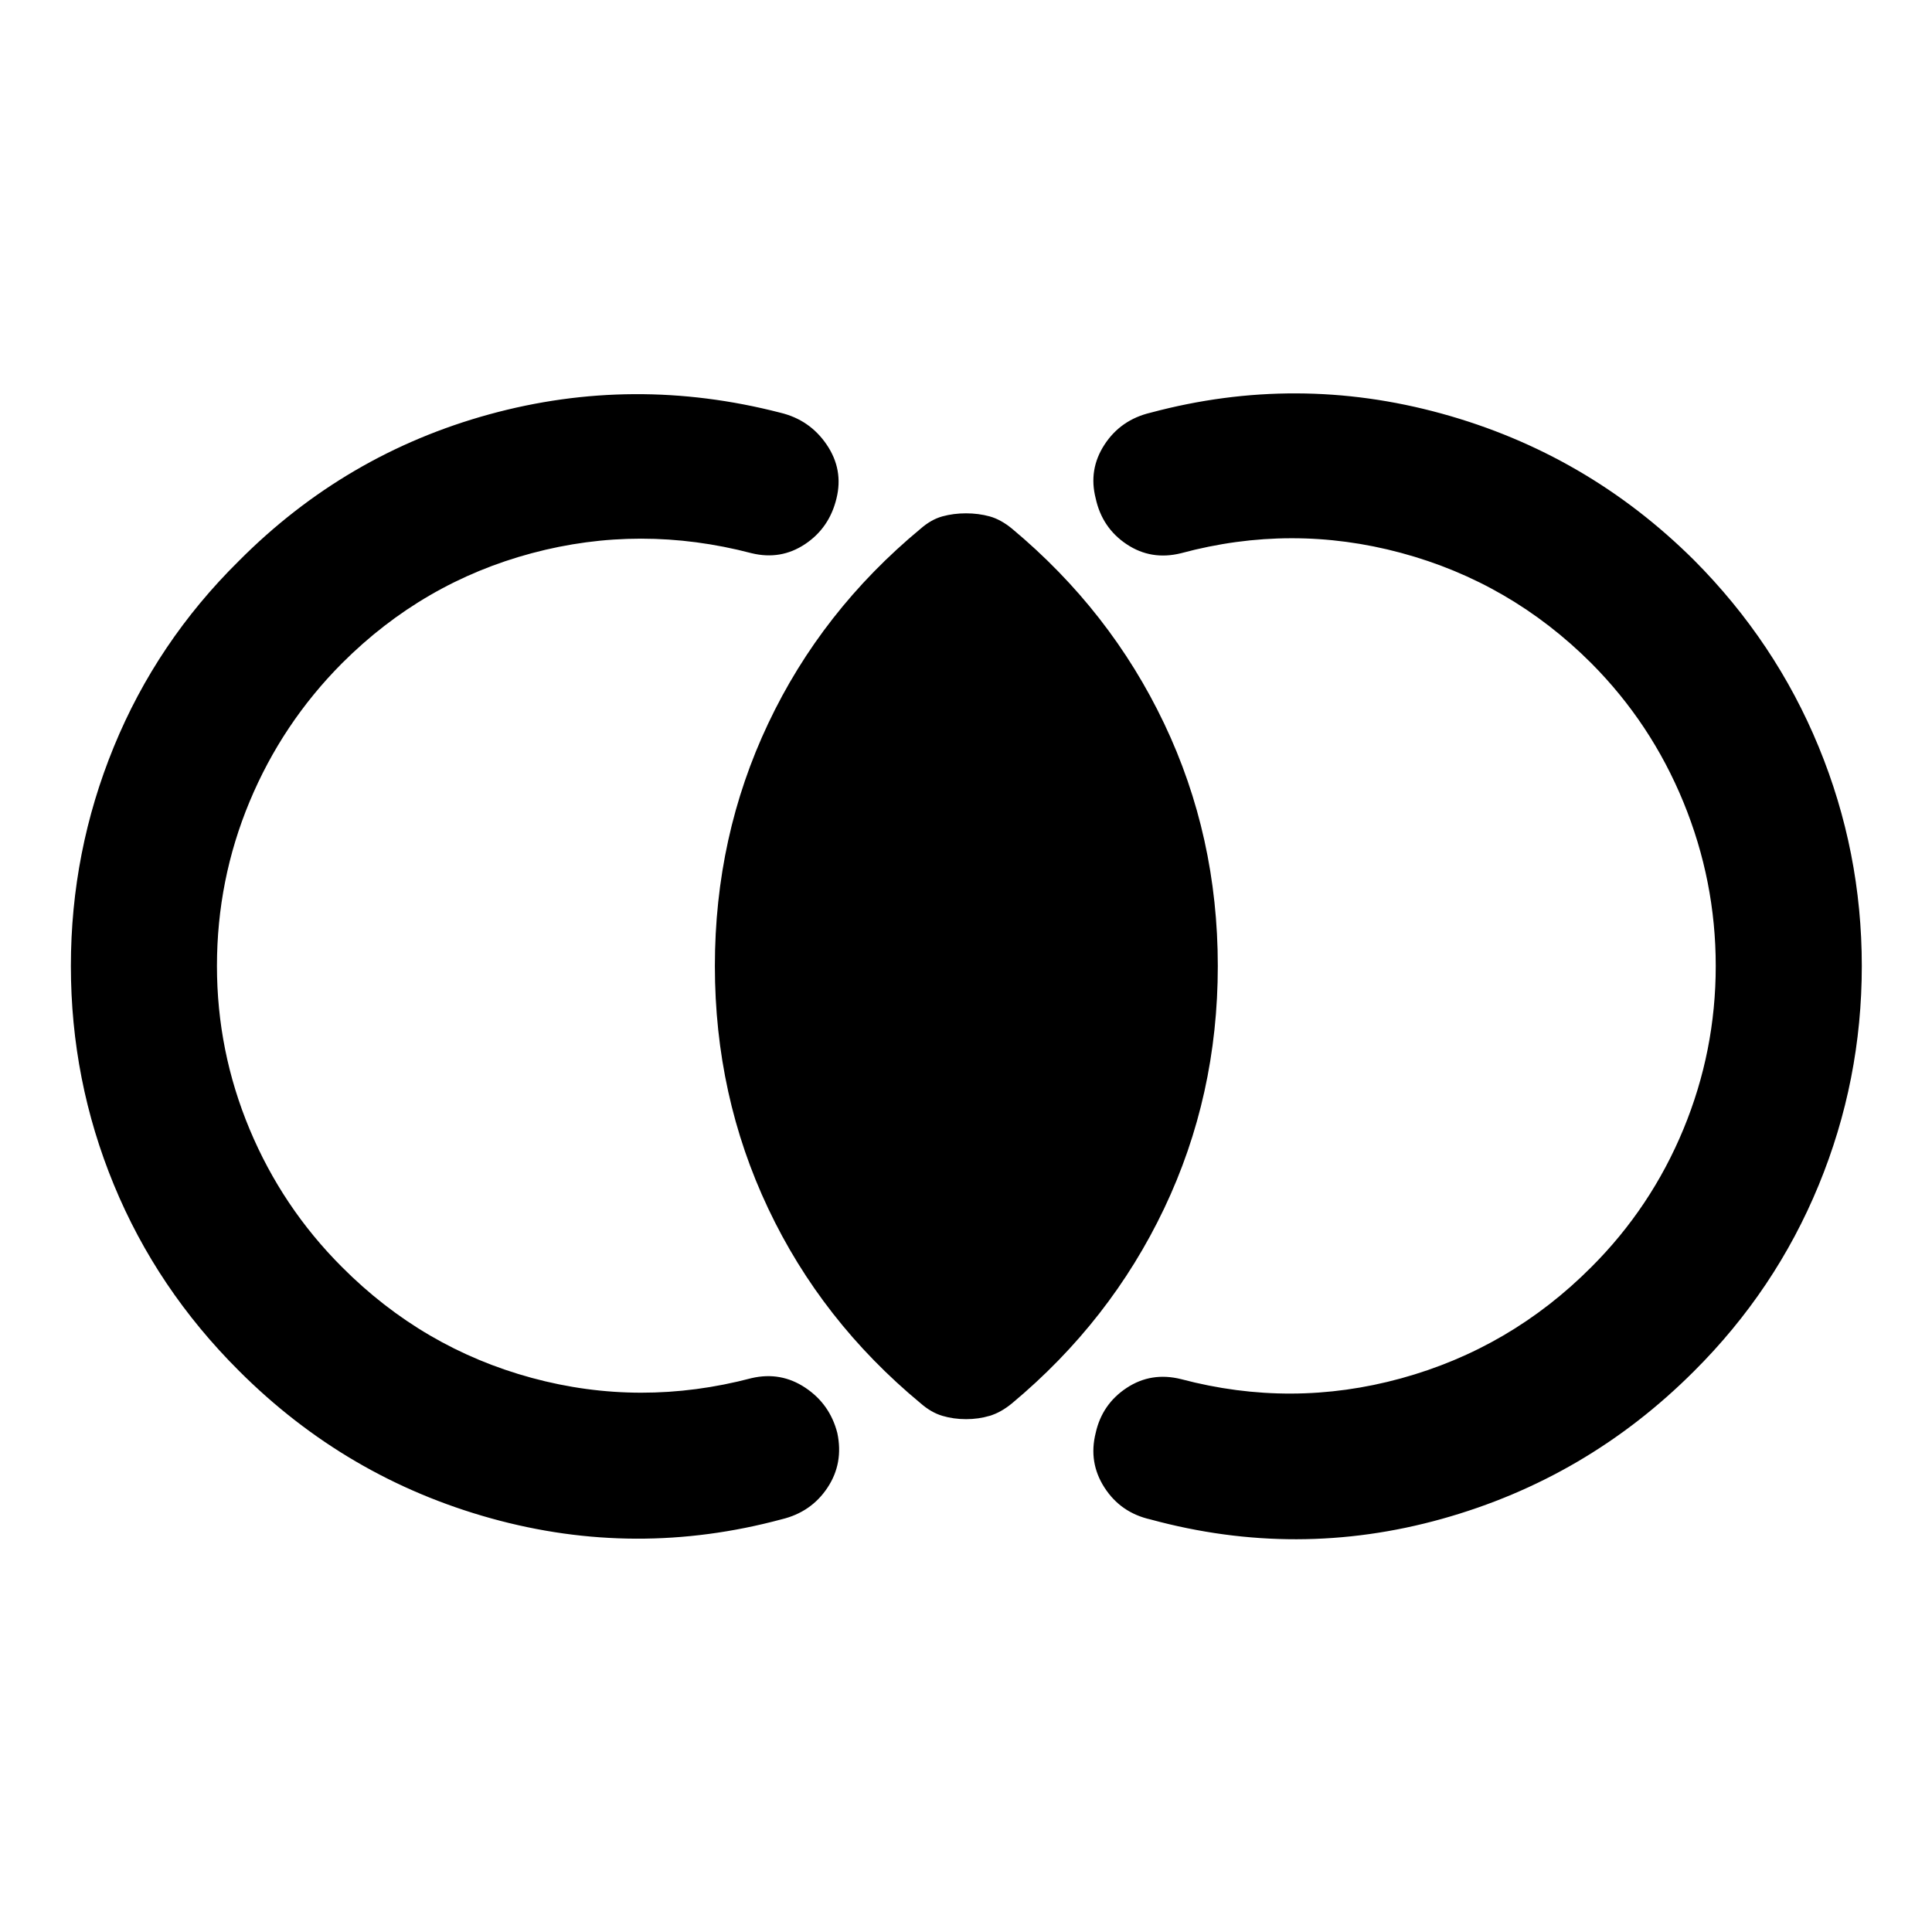 <svg xmlns="http://www.w3.org/2000/svg" height="40" viewBox="0 -960 960 960" width="40"><path d="M35.22-480q0-56.86 21.35-108.93 21.35-52.07 62.05-92.28 52.93-53.26 124.51-72.91 71.59-19.64 144.6-.81 14.67 3.52 23.05 15.88 8.39 12.36 4.87 26.69-3.53 14.67-15.6 22.72-12.08 8.05-26.57 4.53-55.24-14.46-109.28 0-54.05 14.46-94.27 54.69-29.69 29.85-45.91 68.74-16.22 38.9-16.22 81.68 0 42.28 16.22 81.09 16.22 38.82 45.91 68.5 40.22 40.39 94.27 55.07 54.04 14.67 109.28.12 14.49-3.35 26.69 4.78 12.2 8.13 15.88 22.46 3.19 15.07-4.9 27.23-8.08 12.16-22.75 15.68-72.52 19.5-144.43-.48-71.92-19.98-125.18-73.24-40.87-40.71-62.22-92.53T35.22-480Zm889.9 0q0 56.86-21.44 108.93-21.43 52.07-61.97 92.45-53.26 53.26-125.26 73.35-71.99 20.09-144.76.28-14.83-3.35-22.88-15.84-8.05-12.48-4.37-27.15 3.19-14.33 15.39-22.38 12.2-8.05 27.02-4.36 54.91 14.55 109.29-.37 54.37-14.93 94.6-55.32 29.69-29.68 45.74-68.5 16.06-38.81 16.06-81.09t-16.06-81.42q-16.05-39.15-45.74-69-40.23-40.23-94.6-54.86-54.38-14.63-109.29.17-14.82 3.68-27.02-4.45t-15.39-22.8q-3.68-14.33 4.37-26.69 8.05-12.36 22.88-15.88 72.52-19.41 144.64.44 72.12 19.85 125.38 72.78 40.54 40.71 61.97 92.78 21.44 52.07 21.44 108.93ZM480-254.83q-6.22 0-11.78-1.66-5.55-1.65-10.78-6.23-49.24-40.8-75.73-96.79Q355.22-415.5 355.22-480t26.49-120.49q26.49-55.99 75.73-96.79 5.23-4.58 10.78-6.12 5.56-1.53 11.78-1.53t11.78 1.53q5.55 1.54 11.11 6.12 48.91 40.8 75.57 96.79Q605.12-544.5 605.12-480t-26.66 120.49q-26.66 55.99-75.57 96.79-5.56 4.58-11.11 6.23-5.56 1.66-11.78 1.66Z"/></svg>